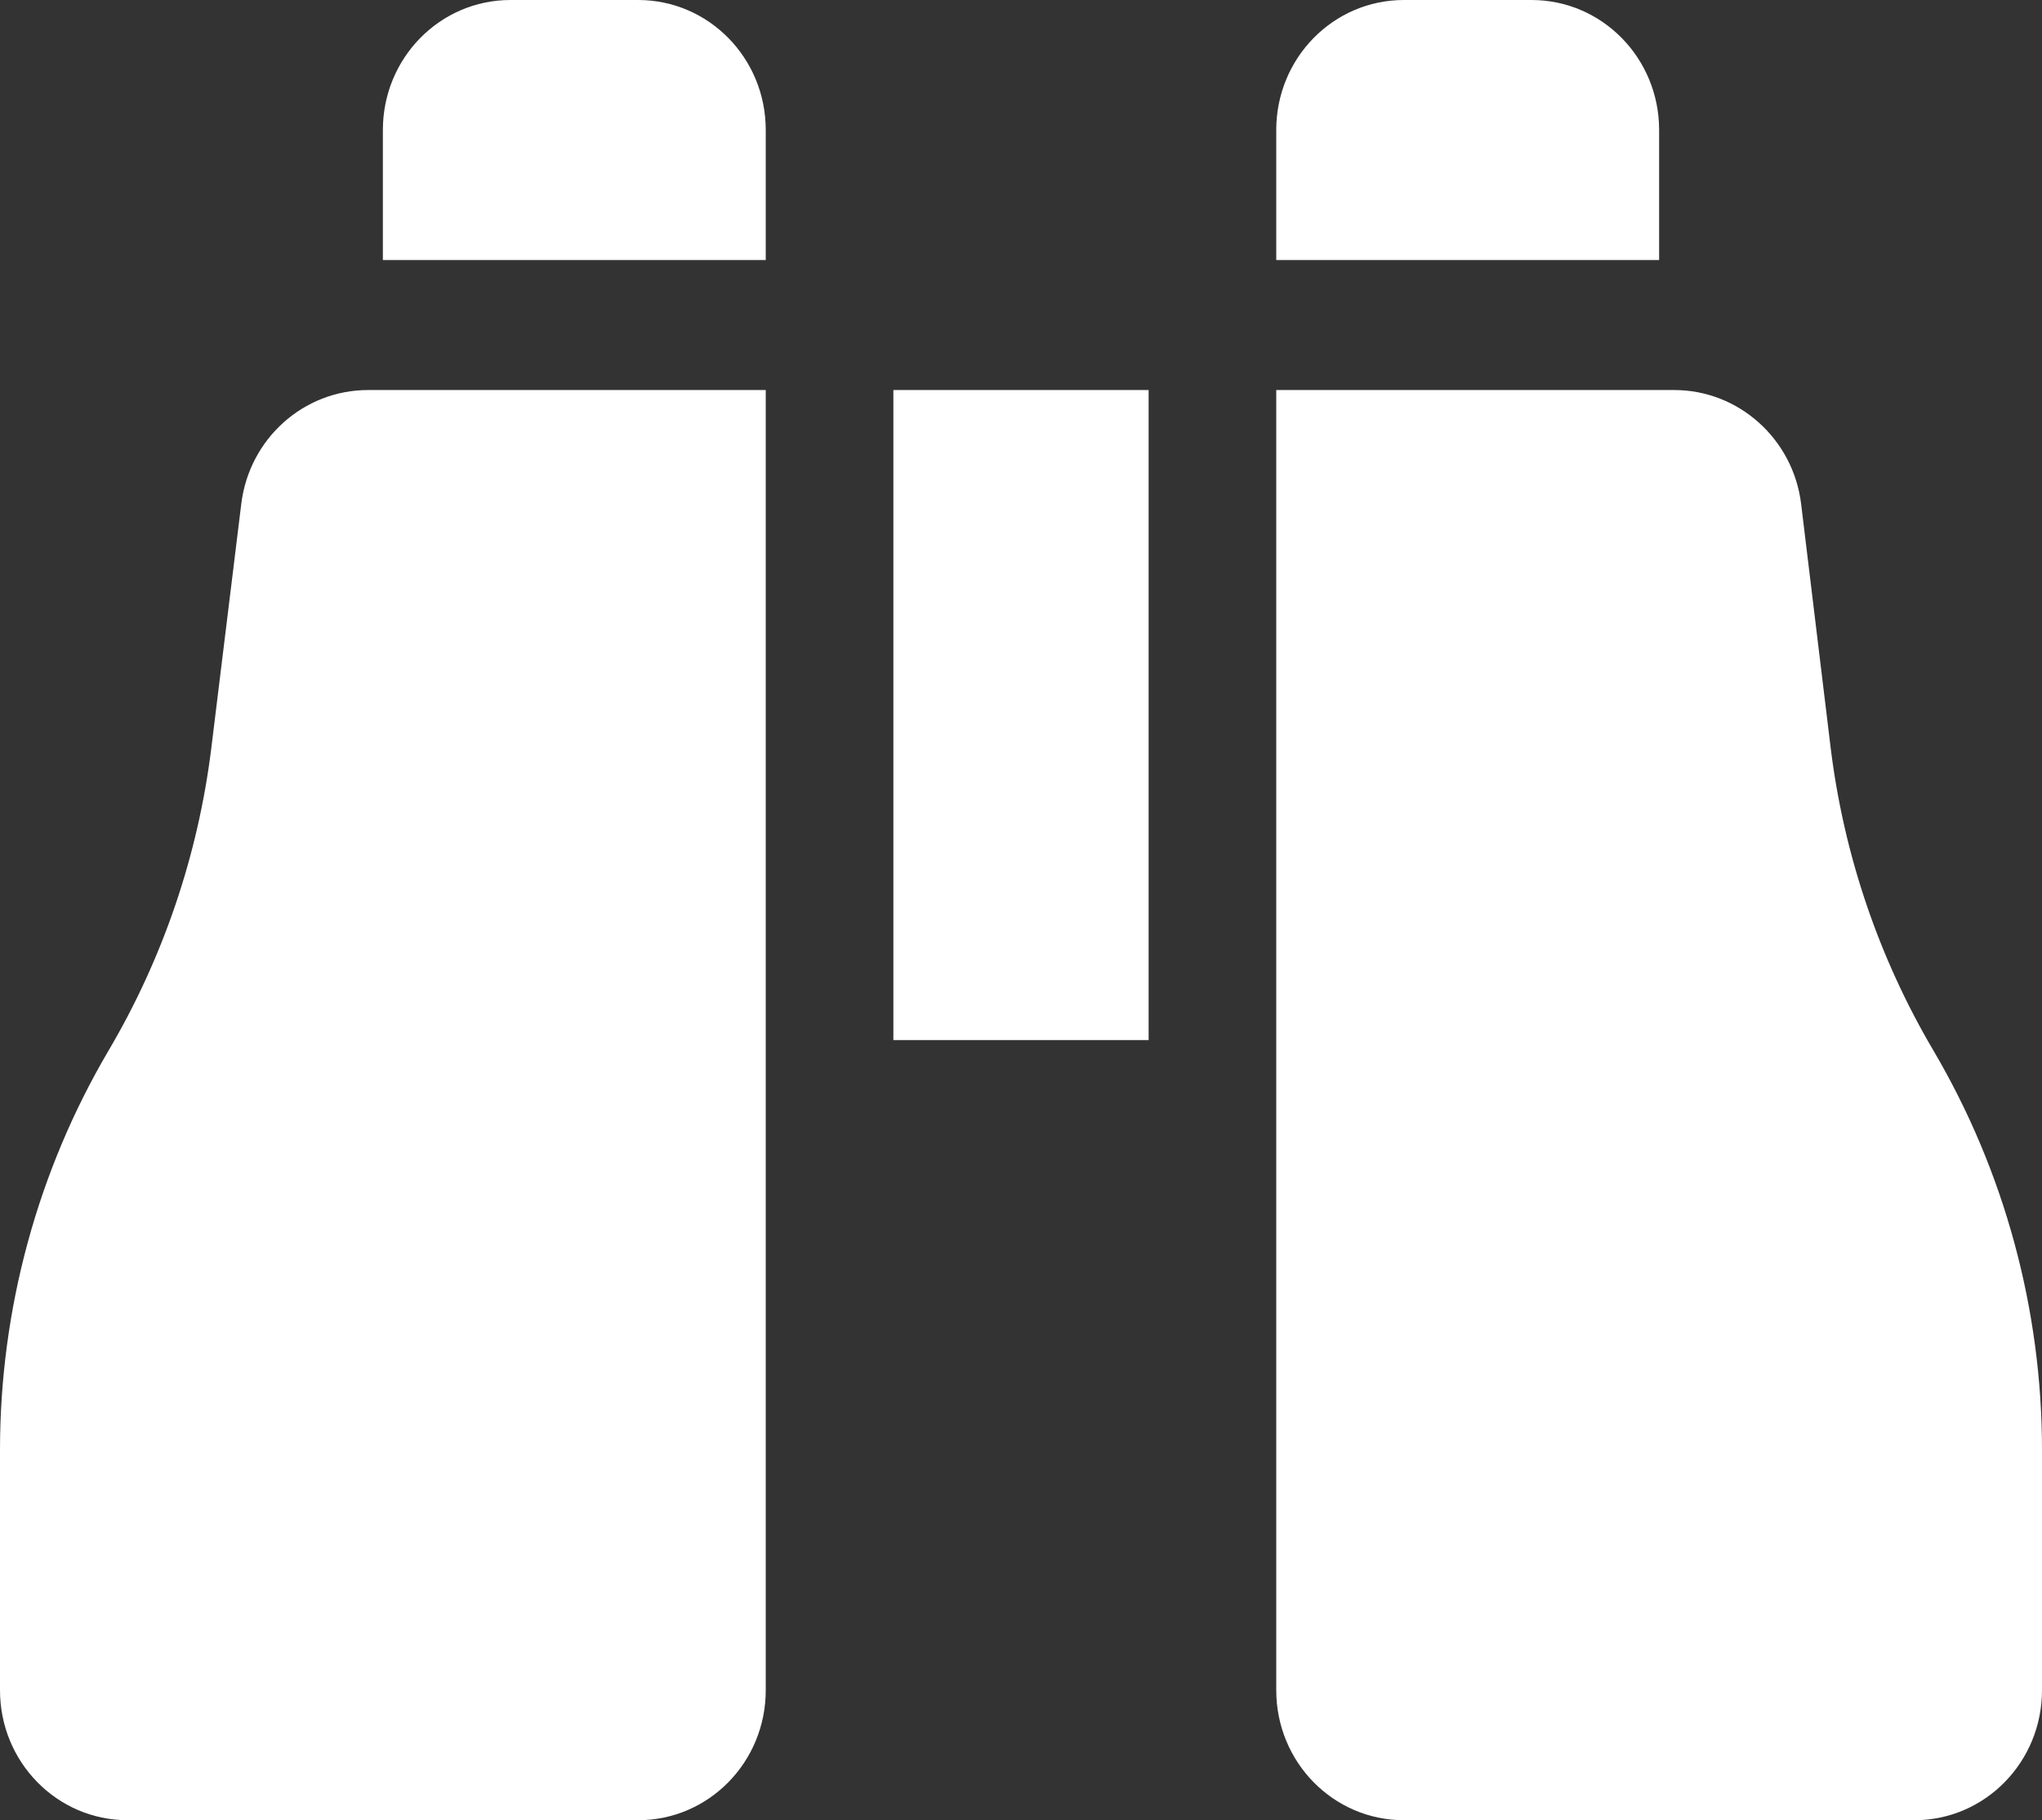 <svg width="92" height="82" viewBox="0 0 92 82" fill="none" xmlns="http://www.w3.org/2000/svg">
<rect x="0" y="0" width="92" height="82" fill="#333333" stroke="none"/>
<path d="M23 0H28.75C31.93 0 34.5 2.617 34.5 5.857V11.714H17.25V5.857C17.25 2.617 19.82 0 23 0ZM34.5 17.571V76.143C34.5 79.383 31.93 82 28.75 82H5.75C2.57 82 0 79.383 0 76.143V65.325C0 58.992 1.689 52.769 4.888 47.333C7.349 43.16 8.93 38.511 9.523 33.679L10.871 22.696C11.23 19.768 13.674 17.571 16.585 17.571H34.5ZM75.433 17.571C78.326 17.571 80.787 19.768 81.147 22.696L82.477 33.679C83.07 38.511 84.651 43.16 87.112 47.333C90.311 52.769 92 58.992 92 65.325V76.143C92 79.383 89.43 82 86.25 82H63.25C60.069 82 57.5 79.383 57.5 76.143V17.571H75.433ZM57.5 5.857C57.5 2.617 60.069 0 63.25 0H69C72.18 0 74.75 2.617 74.75 5.857V11.714H57.5V5.857ZM51.75 17.571V46.857H40.25V17.571H51.75Z" fill="white"/>
</svg>
